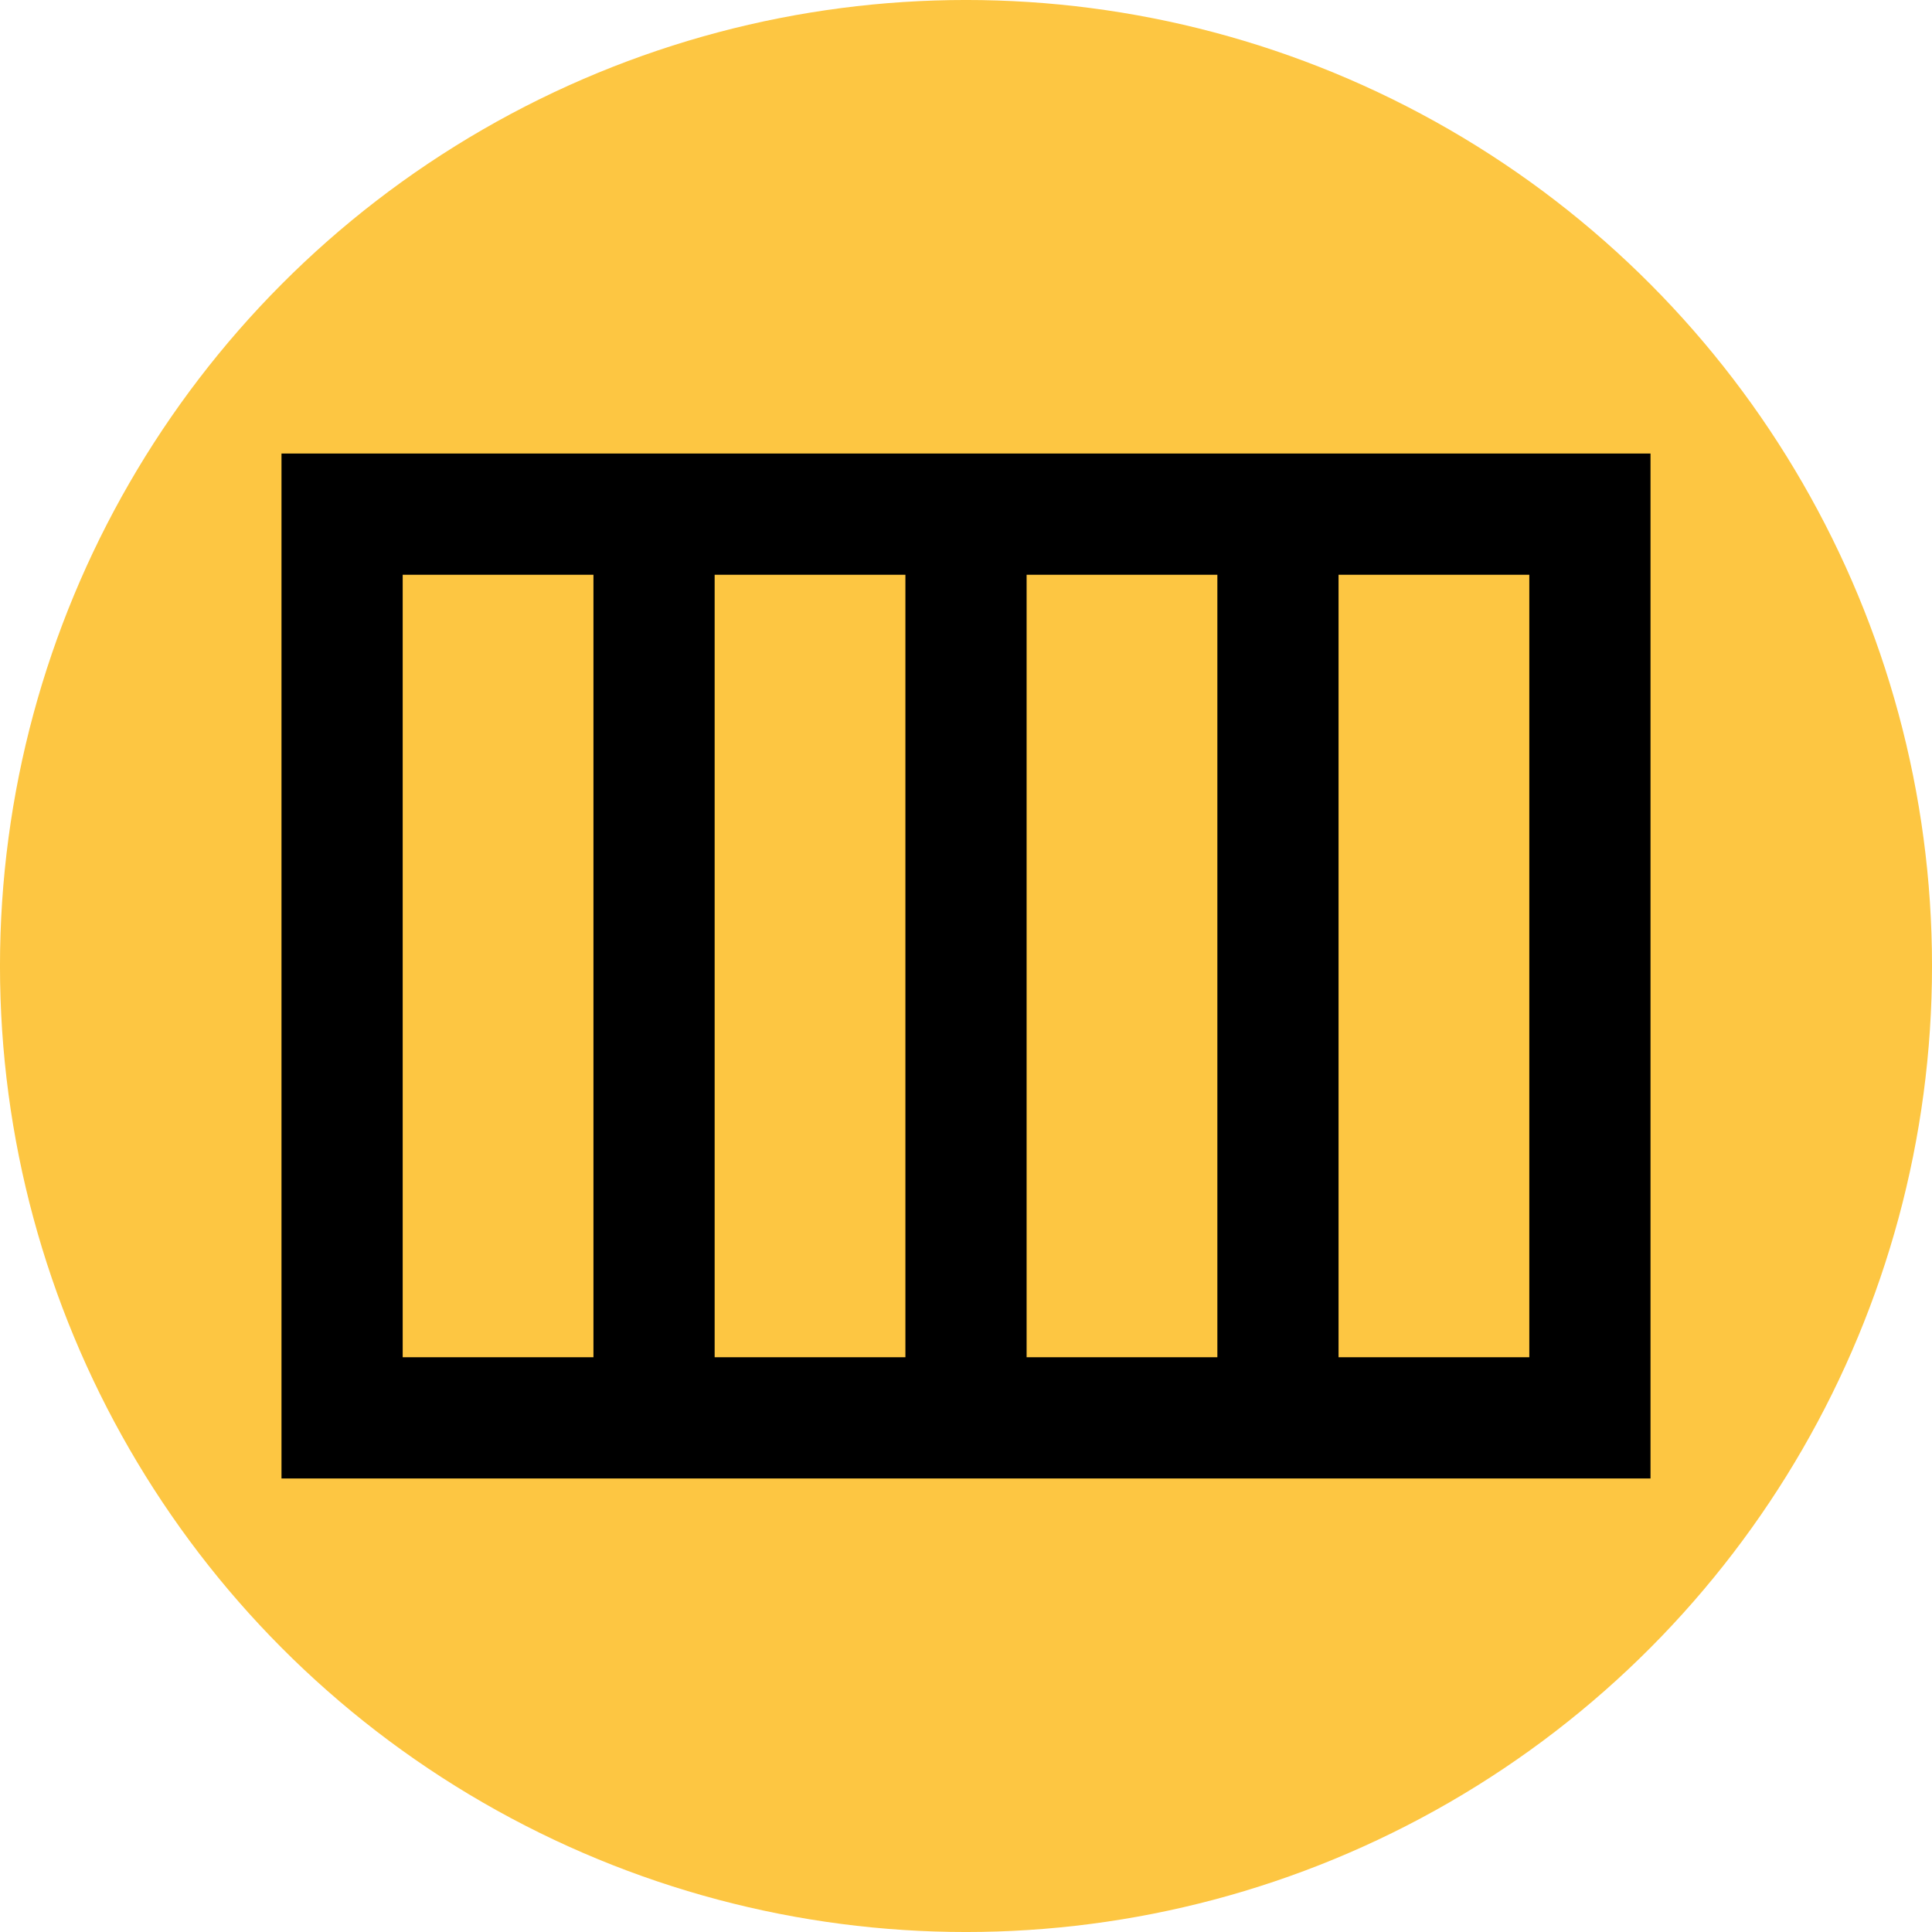 <?xml version="1.0" encoding="utf-8"?>
<!-- Generator: Adobe Illustrator 16.0.0, SVG Export Plug-In . SVG Version: 6.00 Build 0)  -->
<!DOCTYPE svg PUBLIC "-//W3C//DTD SVG 1.1//EN" "http://www.w3.org/Graphics/SVG/1.1/DTD/svg11.dtd">
<svg version="1.1" id="Capa_1" xmlns="http://www.w3.org/2000/svg" xmlns:xlink="http://www.w3.org/1999/xlink" x="0px" y="0px"
	 width="141.73px" height="141.73px" viewBox="0 0 141.73 141.73" enable-background="new 0 0 141.73 141.73" xml:space="preserve">
<circle fill="#FDC642" cx="70.865" cy="70.865" r="70.866"/>
<path d="M20.65,33.272v75.186h100.43V33.272H20.65z M75.311,42.163h13.994v57.404H75.311V42.163z M66.42,99.567H52.426V42.163H66.42
	V99.567z M29.541,42.163h13.994v57.404H29.541V42.163z M112.189,99.567H98.195V42.163h13.994V99.567z"/>
</svg>
